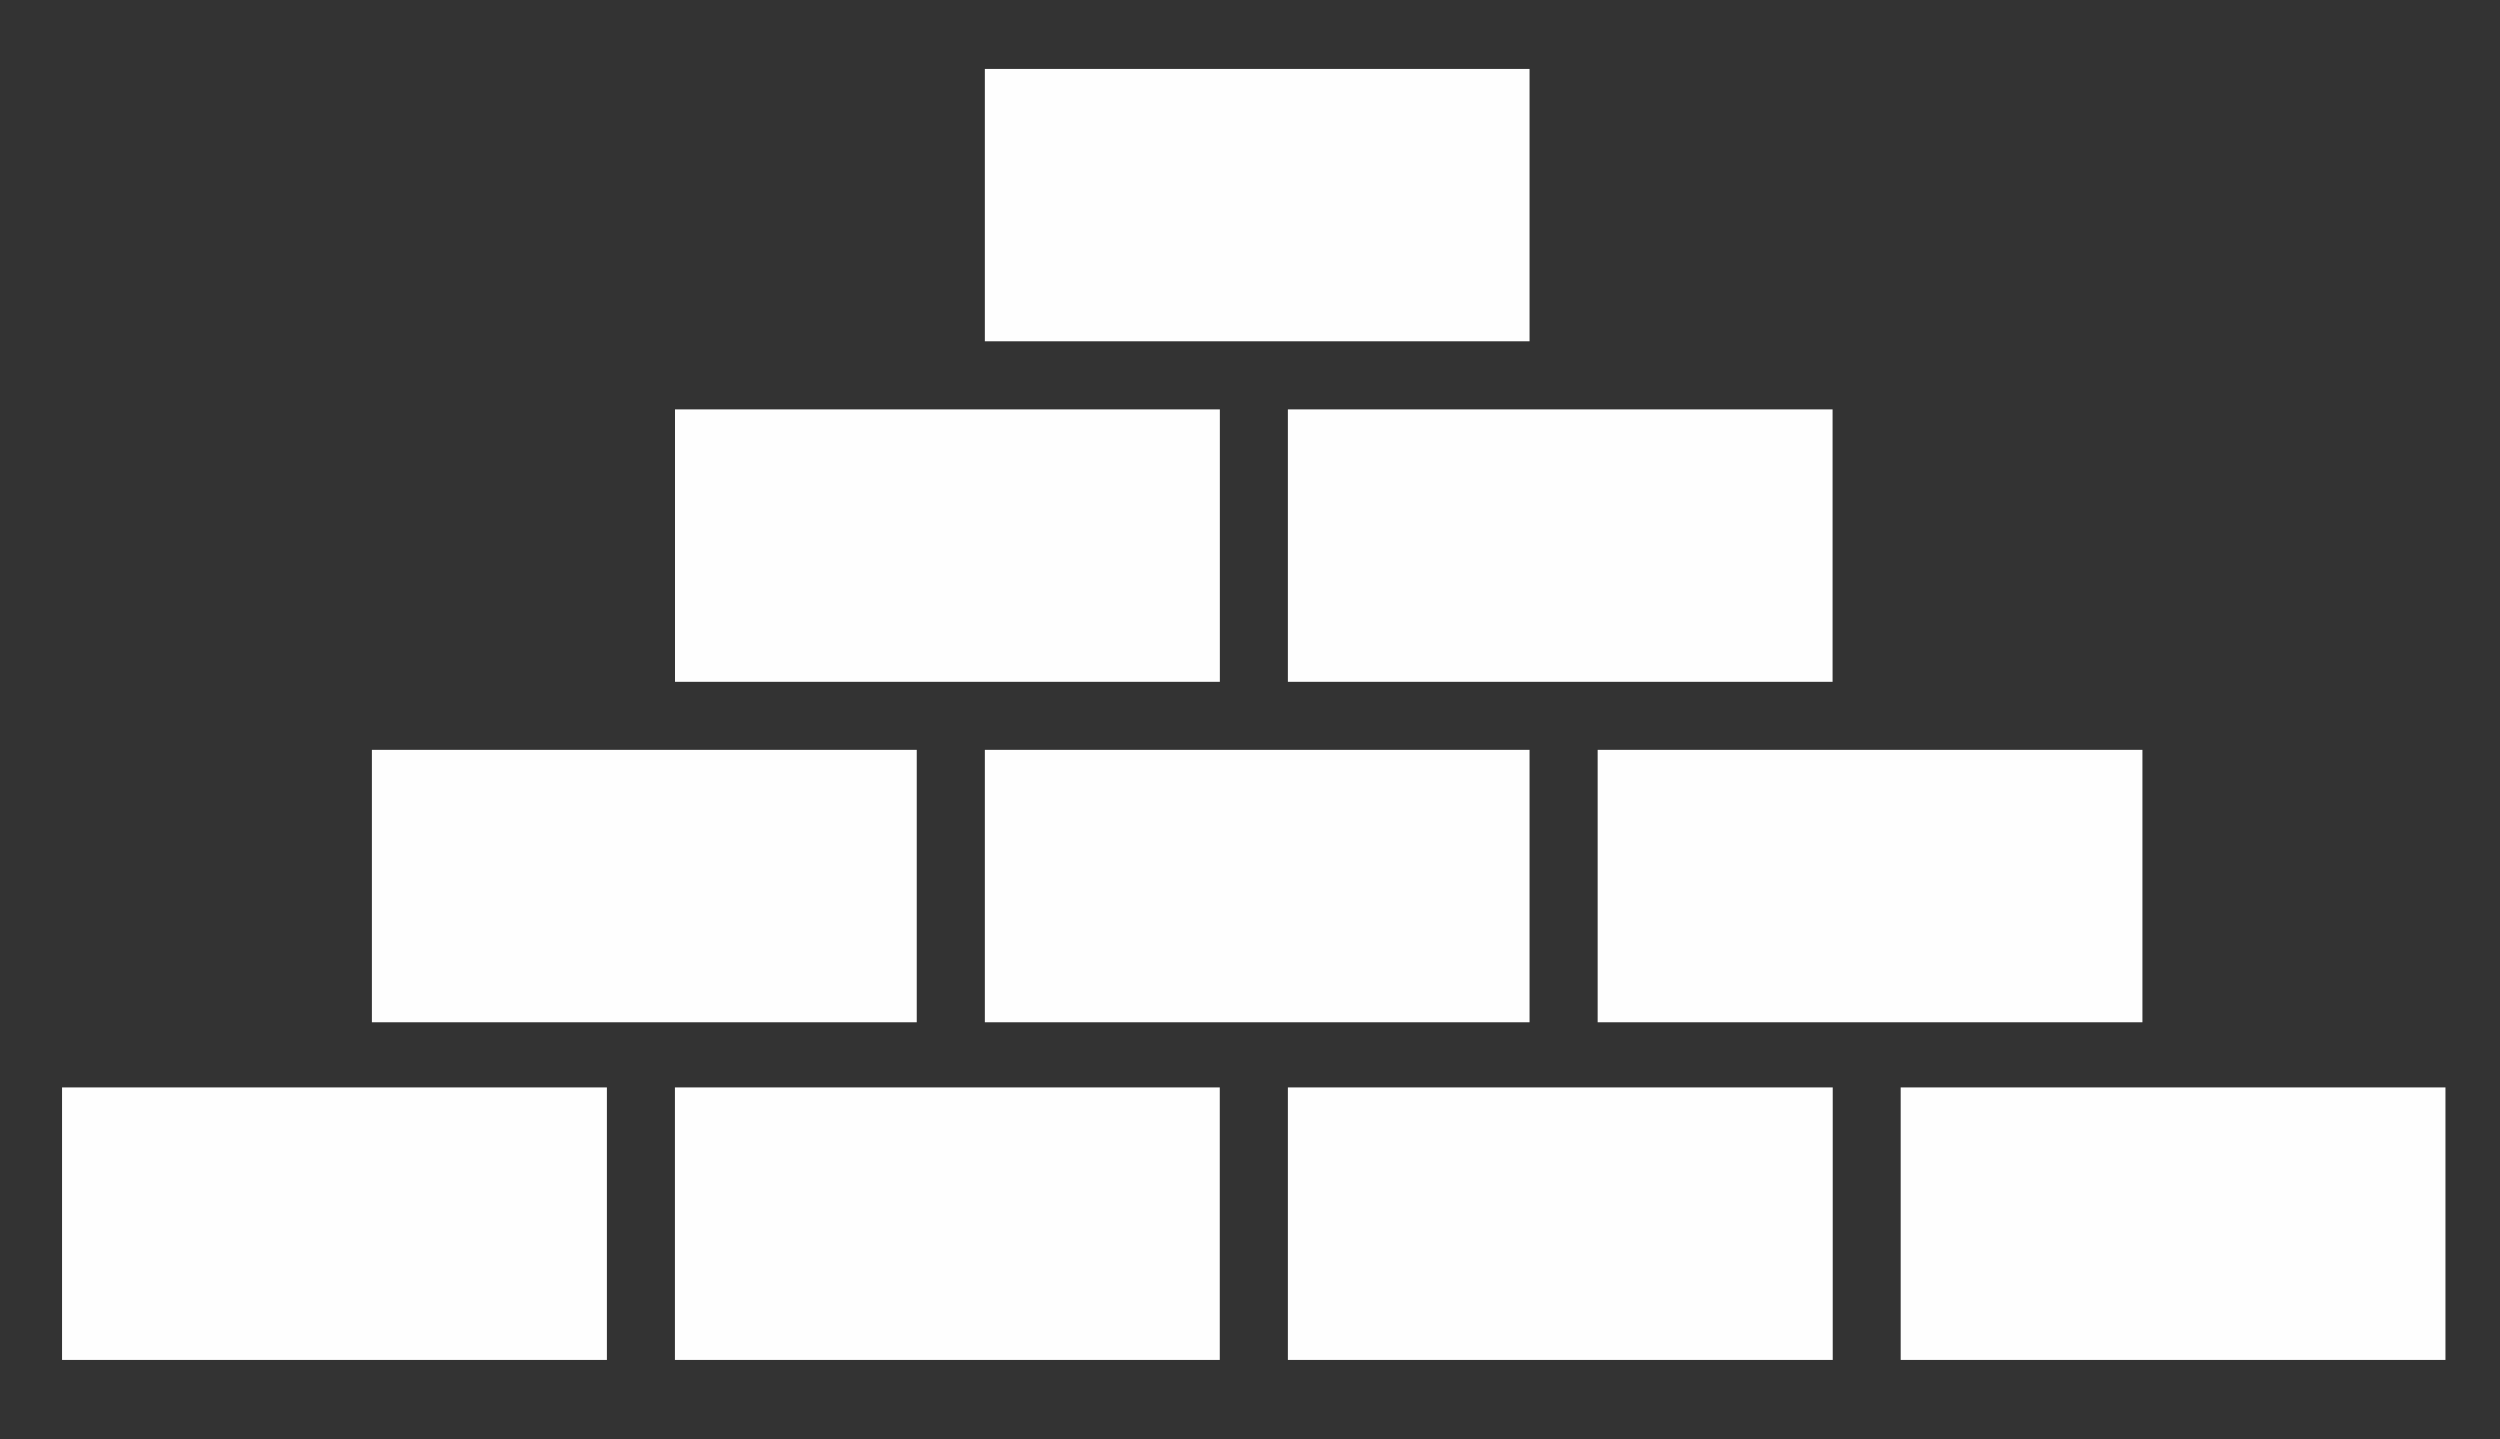 <?xml version="1.0" encoding="utf-8"?>
<!-- Generator: Adobe Illustrator 16.0.4, SVG Export Plug-In . SVG Version: 6.00 Build 0)  -->
<!DOCTYPE svg PUBLIC "-//W3C//DTD SVG 1.1//EN" "http://www.w3.org/Graphics/SVG/1.1/DTD/svg11.dtd">
<svg version="1.1" id="Layer_1" xmlns="http://www.w3.org/2000/svg" xmlns:xlink="http://www.w3.org/1999/xlink" x="0px" y="0px"
	 width="33px" height="19px" viewBox="0 0 33 19" enable-background="new 0 0 33 19" xml:space="preserve">
<rect x="0" y="0" width="33" height="19" fill="#333333" stroke="none"/>
<title>icon-axis1</title>
<desc>Created with Sketch.</desc>
<g id="Symbols">
	<g id="Flex---2---Project-Details" transform="translate(-20, -105)">
		<g id="Overview">
			<g transform="translate(10, 87)">
				<g id="icon-axis1" transform="translate(10, 18)">
					<polygon id="Fill-3" fill="#FEFEFE" points="13,4.505 20.19,4.505 20.19,0.91 13,0.91 					"/>
					<polygon id="Fill-4" fill="#FEFEFE" points="4.909,13.494 12.101,13.494 12.101,9.898 4.909,9.898 					"/>
					<polygon id="Fill-5" fill="#FEFEFE" points="13,13.494 20.19,13.494 20.19,9.898 13,9.898 					"/>
					<polygon id="Fill-6" fill="#FEFEFE" points="21.089,13.494 28.28,13.494 28.28,9.898 21.089,9.898 					"/>
					<polygon id="Fill-7" fill="#FEFEFE" points="8.91,9 16.102,9 16.102,5.404 8.91,5.404 					"/>
					<polygon id="Fill-8" fill="#FEFEFE" points="17,9 24.19,9 24.19,5.404 17,5.404 					"/>
					<polygon id="Fill-9" fill="#FEFEFE" points="0.819,17.951 8.011,17.951 8.011,14.354 0.819,14.354 					"/>
					<polygon id="Fill-10" fill="#FEFEFE" points="8.909,17.951 16.101,17.951 16.101,14.354 8.909,14.354 					"/>
					<polygon id="Fill-11" fill="#FEFEFE" points="17,17.951 24.192,17.951 24.192,14.354 17,14.354 					"/>
					<polygon id="Fill-12" fill="#FEFEFE" points="25.089,17.951 32.28,17.951 32.28,14.354 25.089,14.354 					"/>
				</g>
			</g>
		</g>
	</g>
</g>
</svg>
